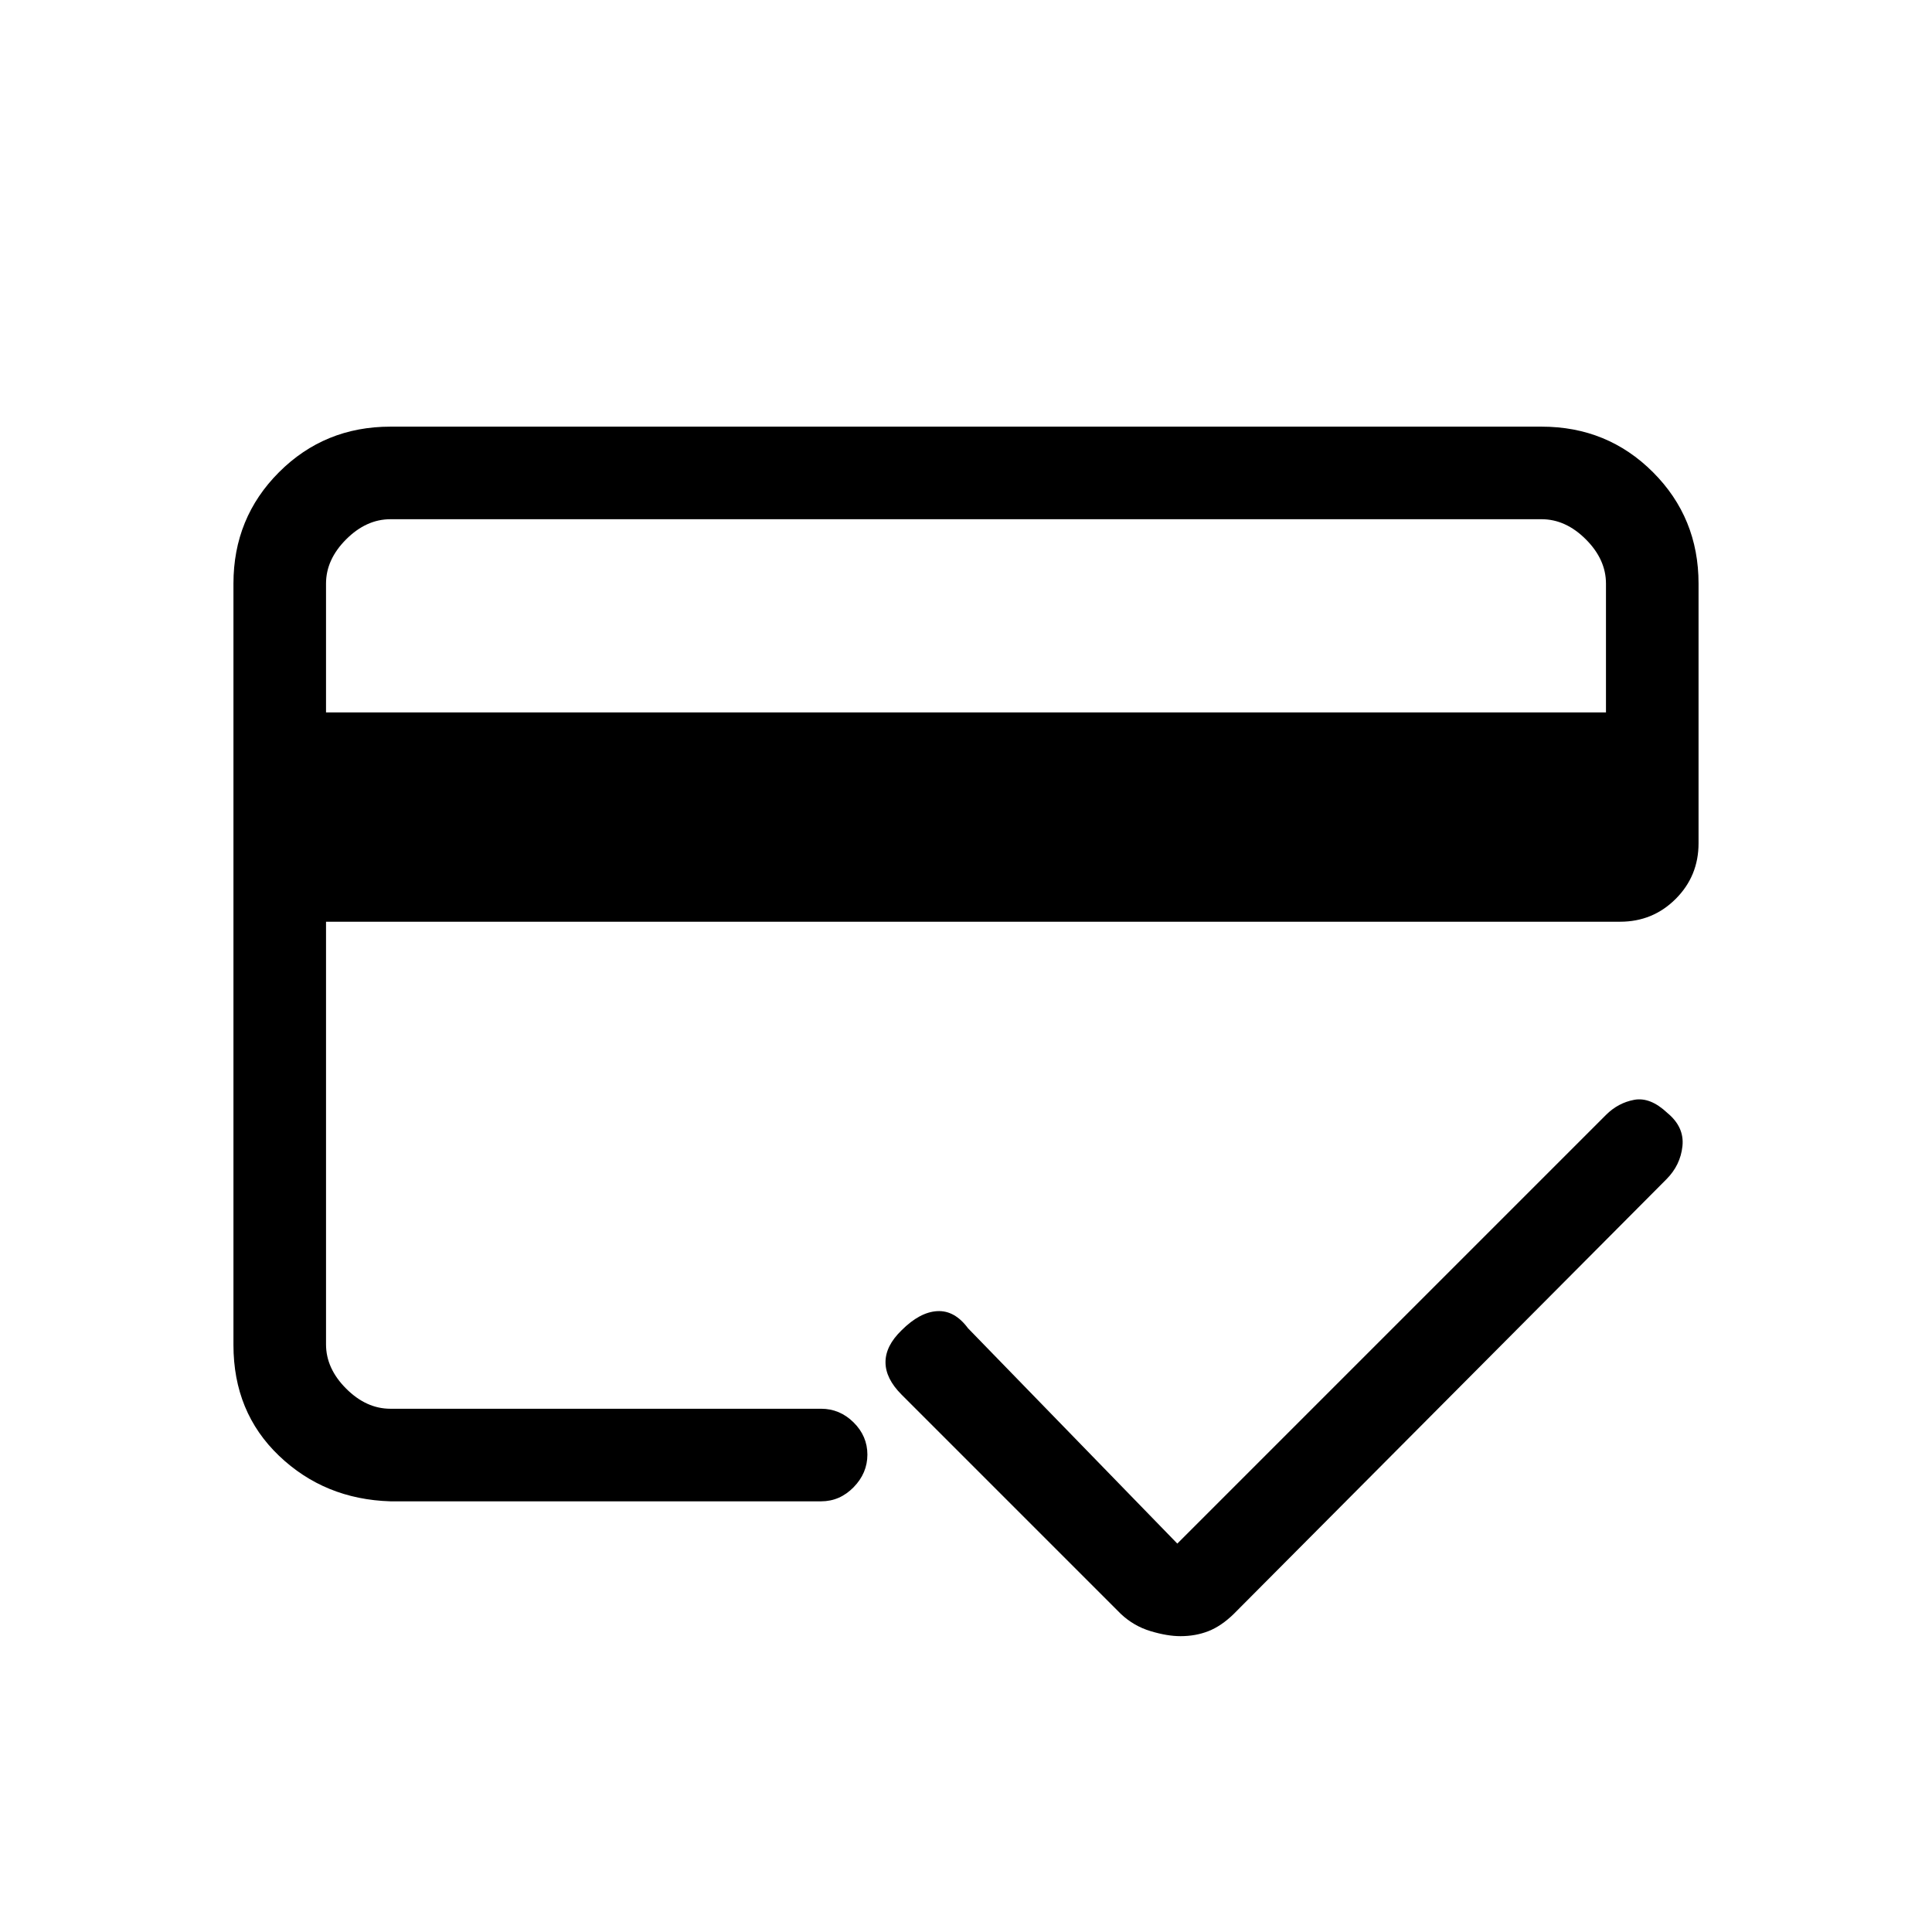 <svg xmlns="http://www.w3.org/2000/svg" height="20" viewBox="0 -960 960 960" width="20"><path d="M162-606h636v-64q0-12-10-22t-22-10H194q-12 0-22 10t-10 22v64Zm-46-64q0-32.72 22.64-55.36Q161.27-748 194-748h572q32.72 0 55.36 22.64T844-670v129q0 16.3-11.35 27.65Q821.3-502 805-502H162v210q0 12 10 22t22 10h214q9.3 0 16.15 6.79 6.85 6.79 6.85 16T424.15-221q-6.85 7-16.15 7H194q-32.73-1-55.36-22.64Q116-258.27 116-291.72V-670Zm46 0v410-137.46V-323v-379 32Zm424.56 523q-6.56 0-14.86-2.5T557-158L448-267q-8-8-8-16.13 0-8.14 8-15.87 9-9 17.67-9.5 8.66-.5 15.33 8.5l104 107 213-213q6-6 14-7.5t16.48 6.5q8.52 7 7.52 16.5t-8 16.5L613-158q-6.17 6-12.53 8.5-6.36 2.5-13.91 2.5Z"/></svg>